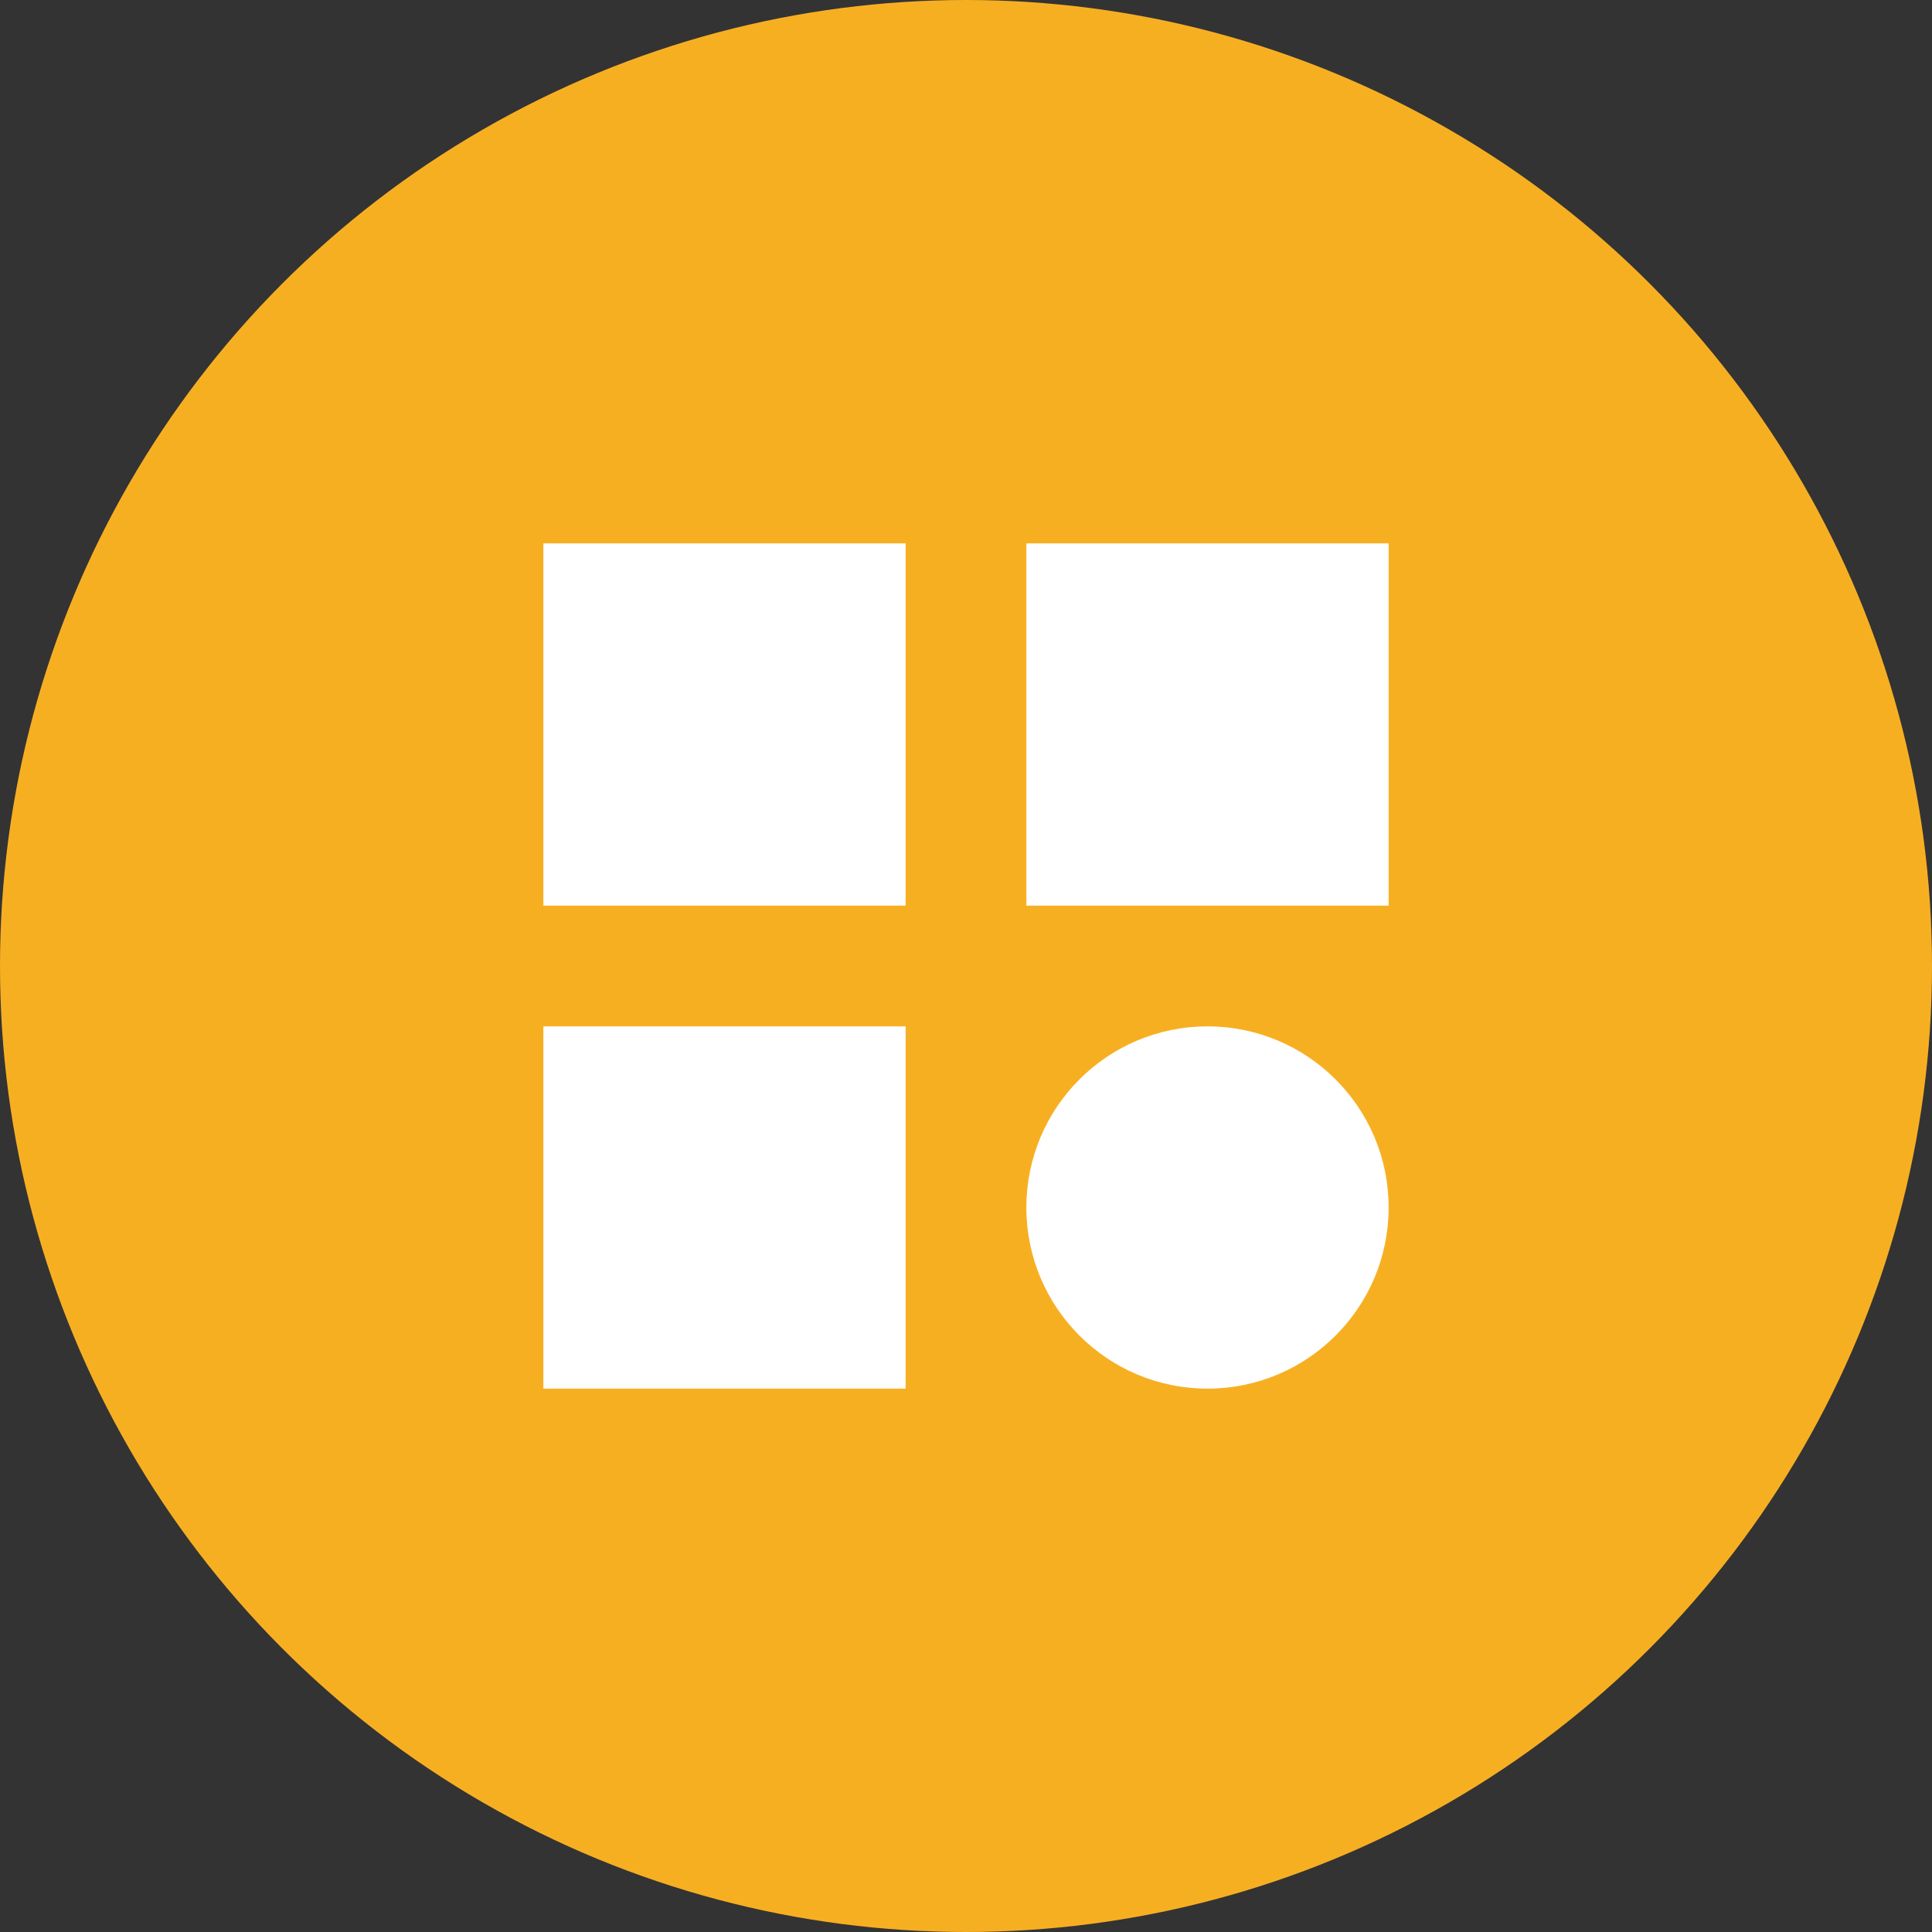 <svg xmlns="http://www.w3.org/2000/svg" width="64" height="64" viewBox="0 0 64 64">
  <rect x="0" y="0" width="64" height="64" fill="#333333" stroke="none"/>
  <g fill="none" fill-rule="evenodd">
    <circle cx="32" cy="32" r="32" fill="#F7AF22"/>
    <polygon fill="#FFF" points="18 18 30 18 30 30 18 30"/>
    <polygon fill="#FFF" points="18 34 30 34 30 46 18 46"/>
    <polygon fill="#FFF" points="34 18 46 18 46 30 34 30"/>
    <path fill="#FFF" d="M40,34 C43.314,34 46,36.686 46,40 C46,43.314 43.314,46 40,46 C36.686,46 34,43.314 34,40 C34,36.686 36.686,34 40,34 Z"/>
  </g>
</svg>
